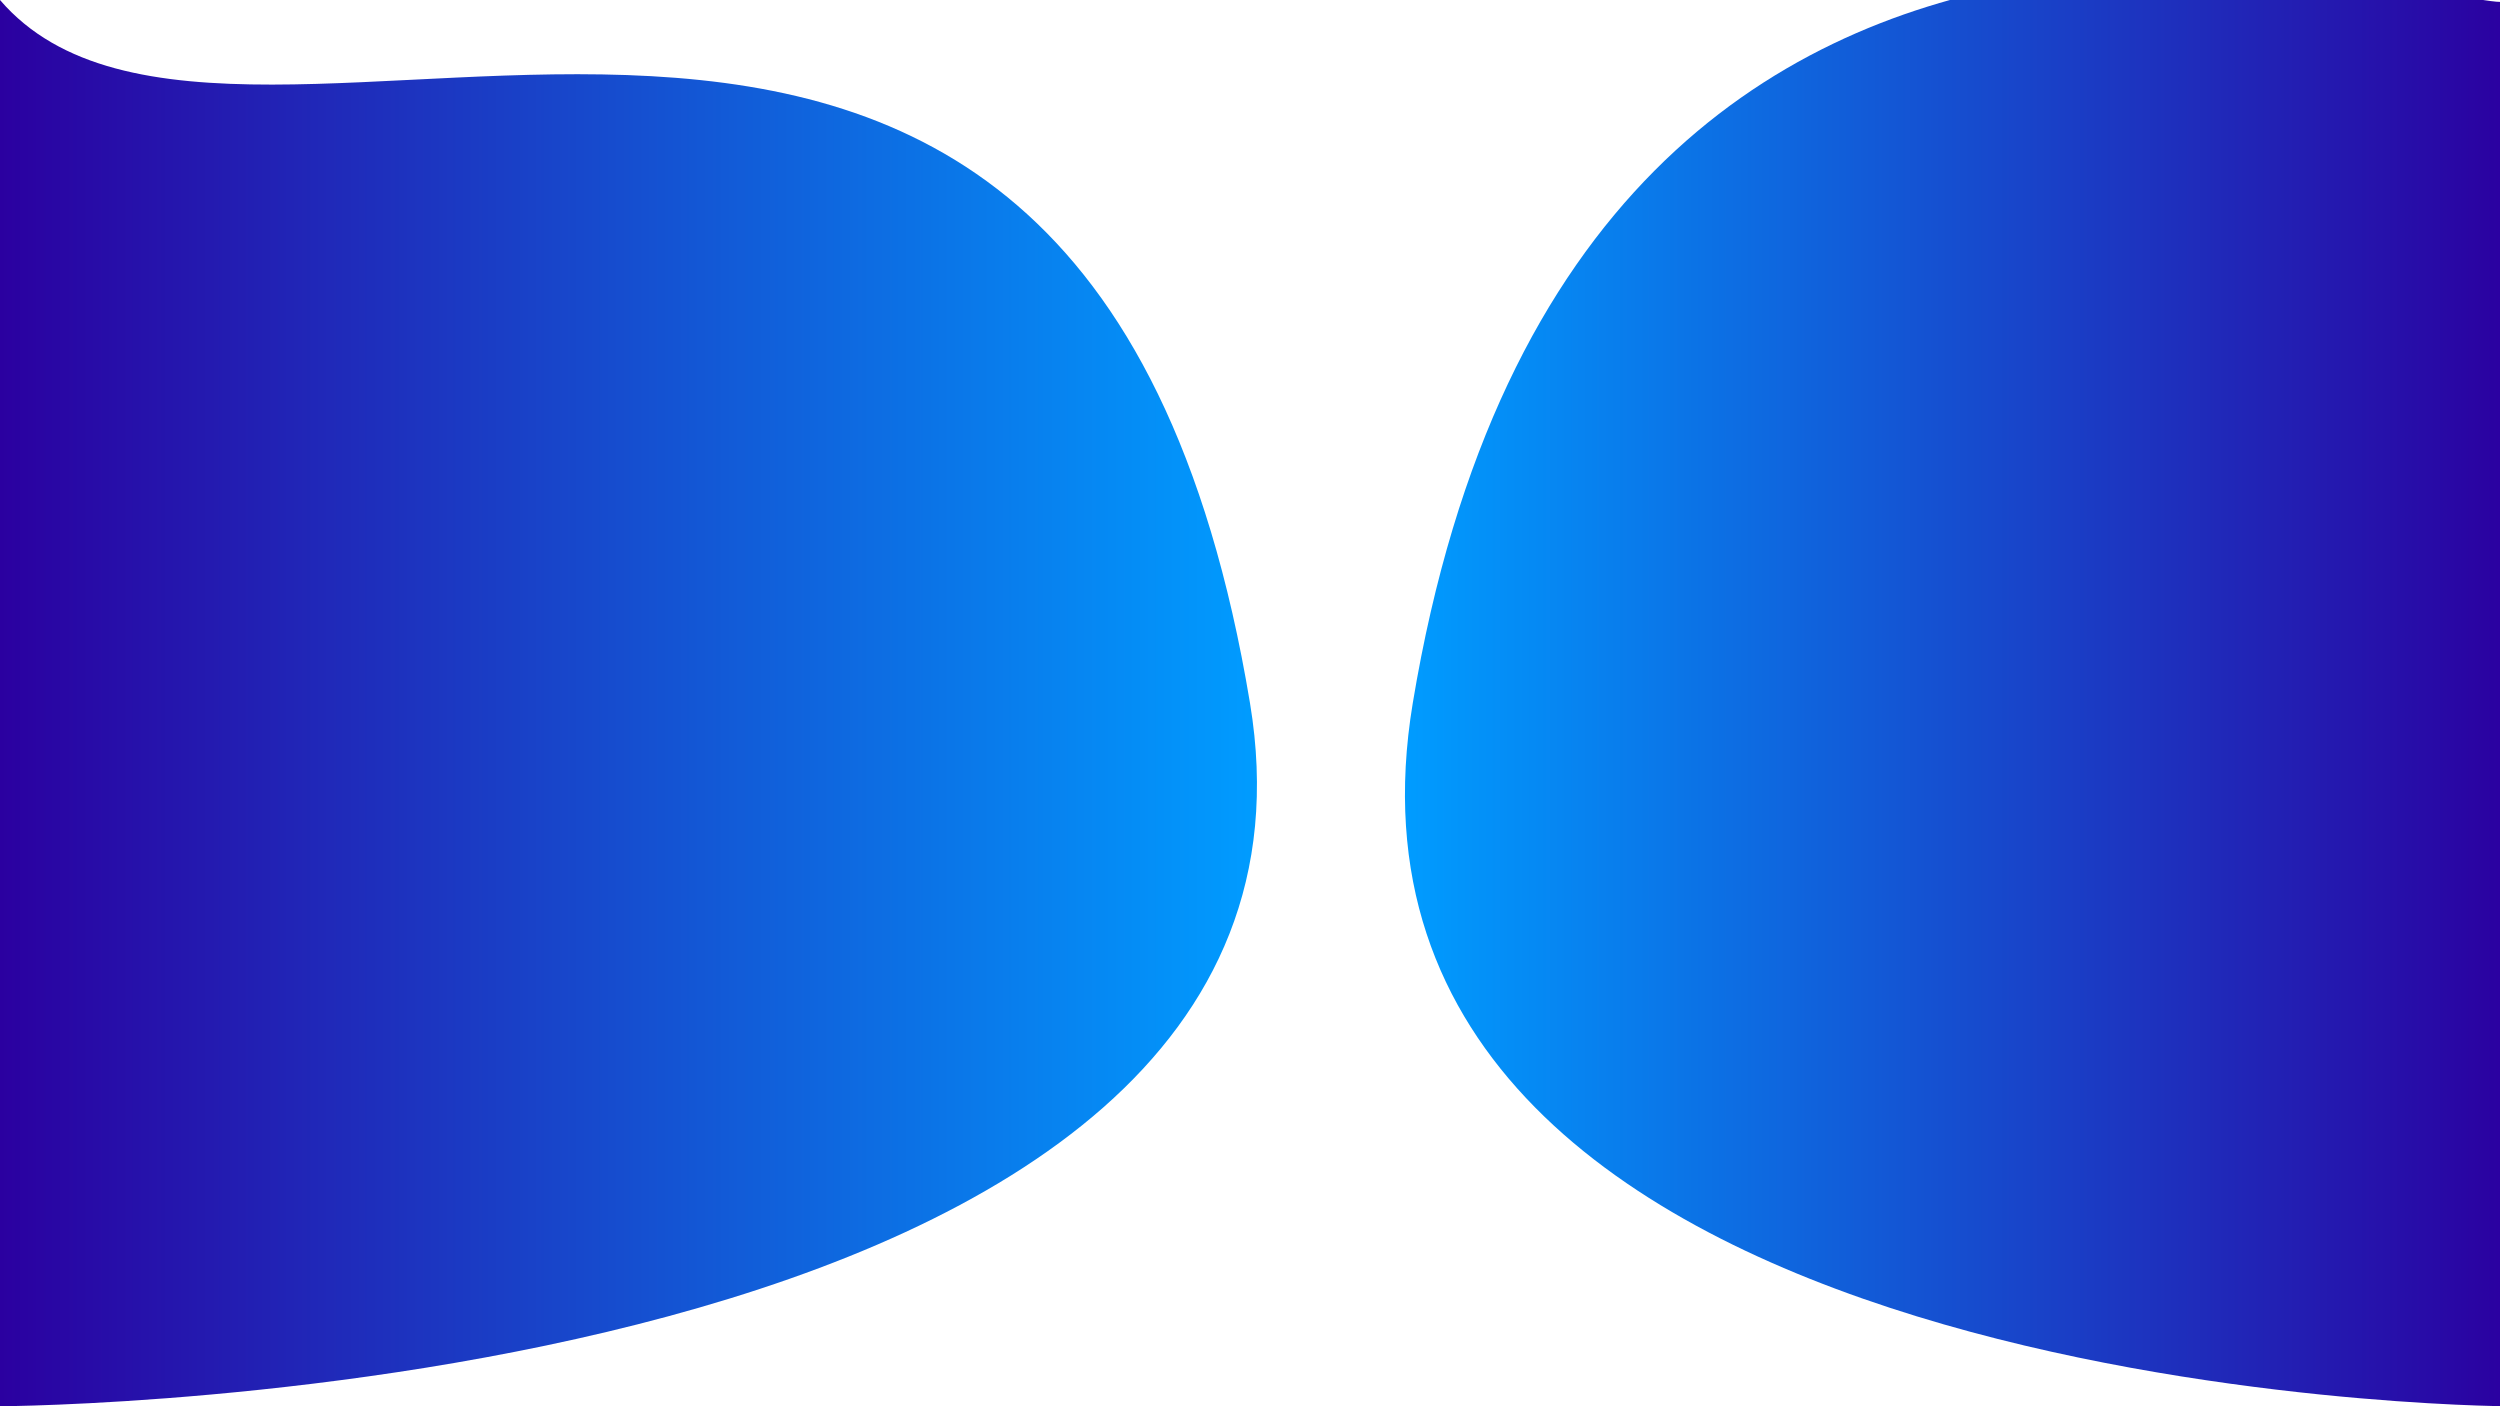 <?xml version="1.0" encoding="utf-8"?>
<!-- Generator: Adobe Illustrator 22.0.0, SVG Export Plug-In . SVG Version: 6.00 Build 0)  -->
<svg version="1.1" id="Layer_1" xmlns="http://www.w3.org/2000/svg" xmlns:xlink="http://www.w3.org/1999/xlink" x="0px" y="0px"
	 viewBox="0 0 1920 1080" style="enable-background:new 0 0 1920 1080;" xml:space="preserve">
<style type="text/css">
	.st0{fill:url(#SVGID_1_);}
	.st1{fill:url(#SVGID_2_);}
</style>
<linearGradient id="SVGID_1_" gradientUnits="userSpaceOnUse" x1="0" y1="540" x2="965.352" y2="540">
	<stop  offset="0" style="stop-color:#2B00A0"/>
	<stop  offset="1" style="stop-color:#009CFF"/>
</linearGradient>
<path class="st0" d="M0,0c183,213,831-237,960,540c88.9,535.7-960,540-960,540"/>
<linearGradient id="SVGID_2_" gradientUnits="userSpaceOnUse" x1="1016" y1="528.024" x2="1862.351" y2="528.024" gradientTransform="matrix(-1 0 0 1 2941.352 0)">
	<stop  offset="0" style="stop-color:#2B00A0"/>
	<stop  offset="1" style="stop-color:#009CFF"/>
</linearGradient>
<path class="st1" d="M1925.4,0C1925,23,1214-237,1085,540c-88.9,535.7,840.4,540,840.4,540"/>
</svg>
